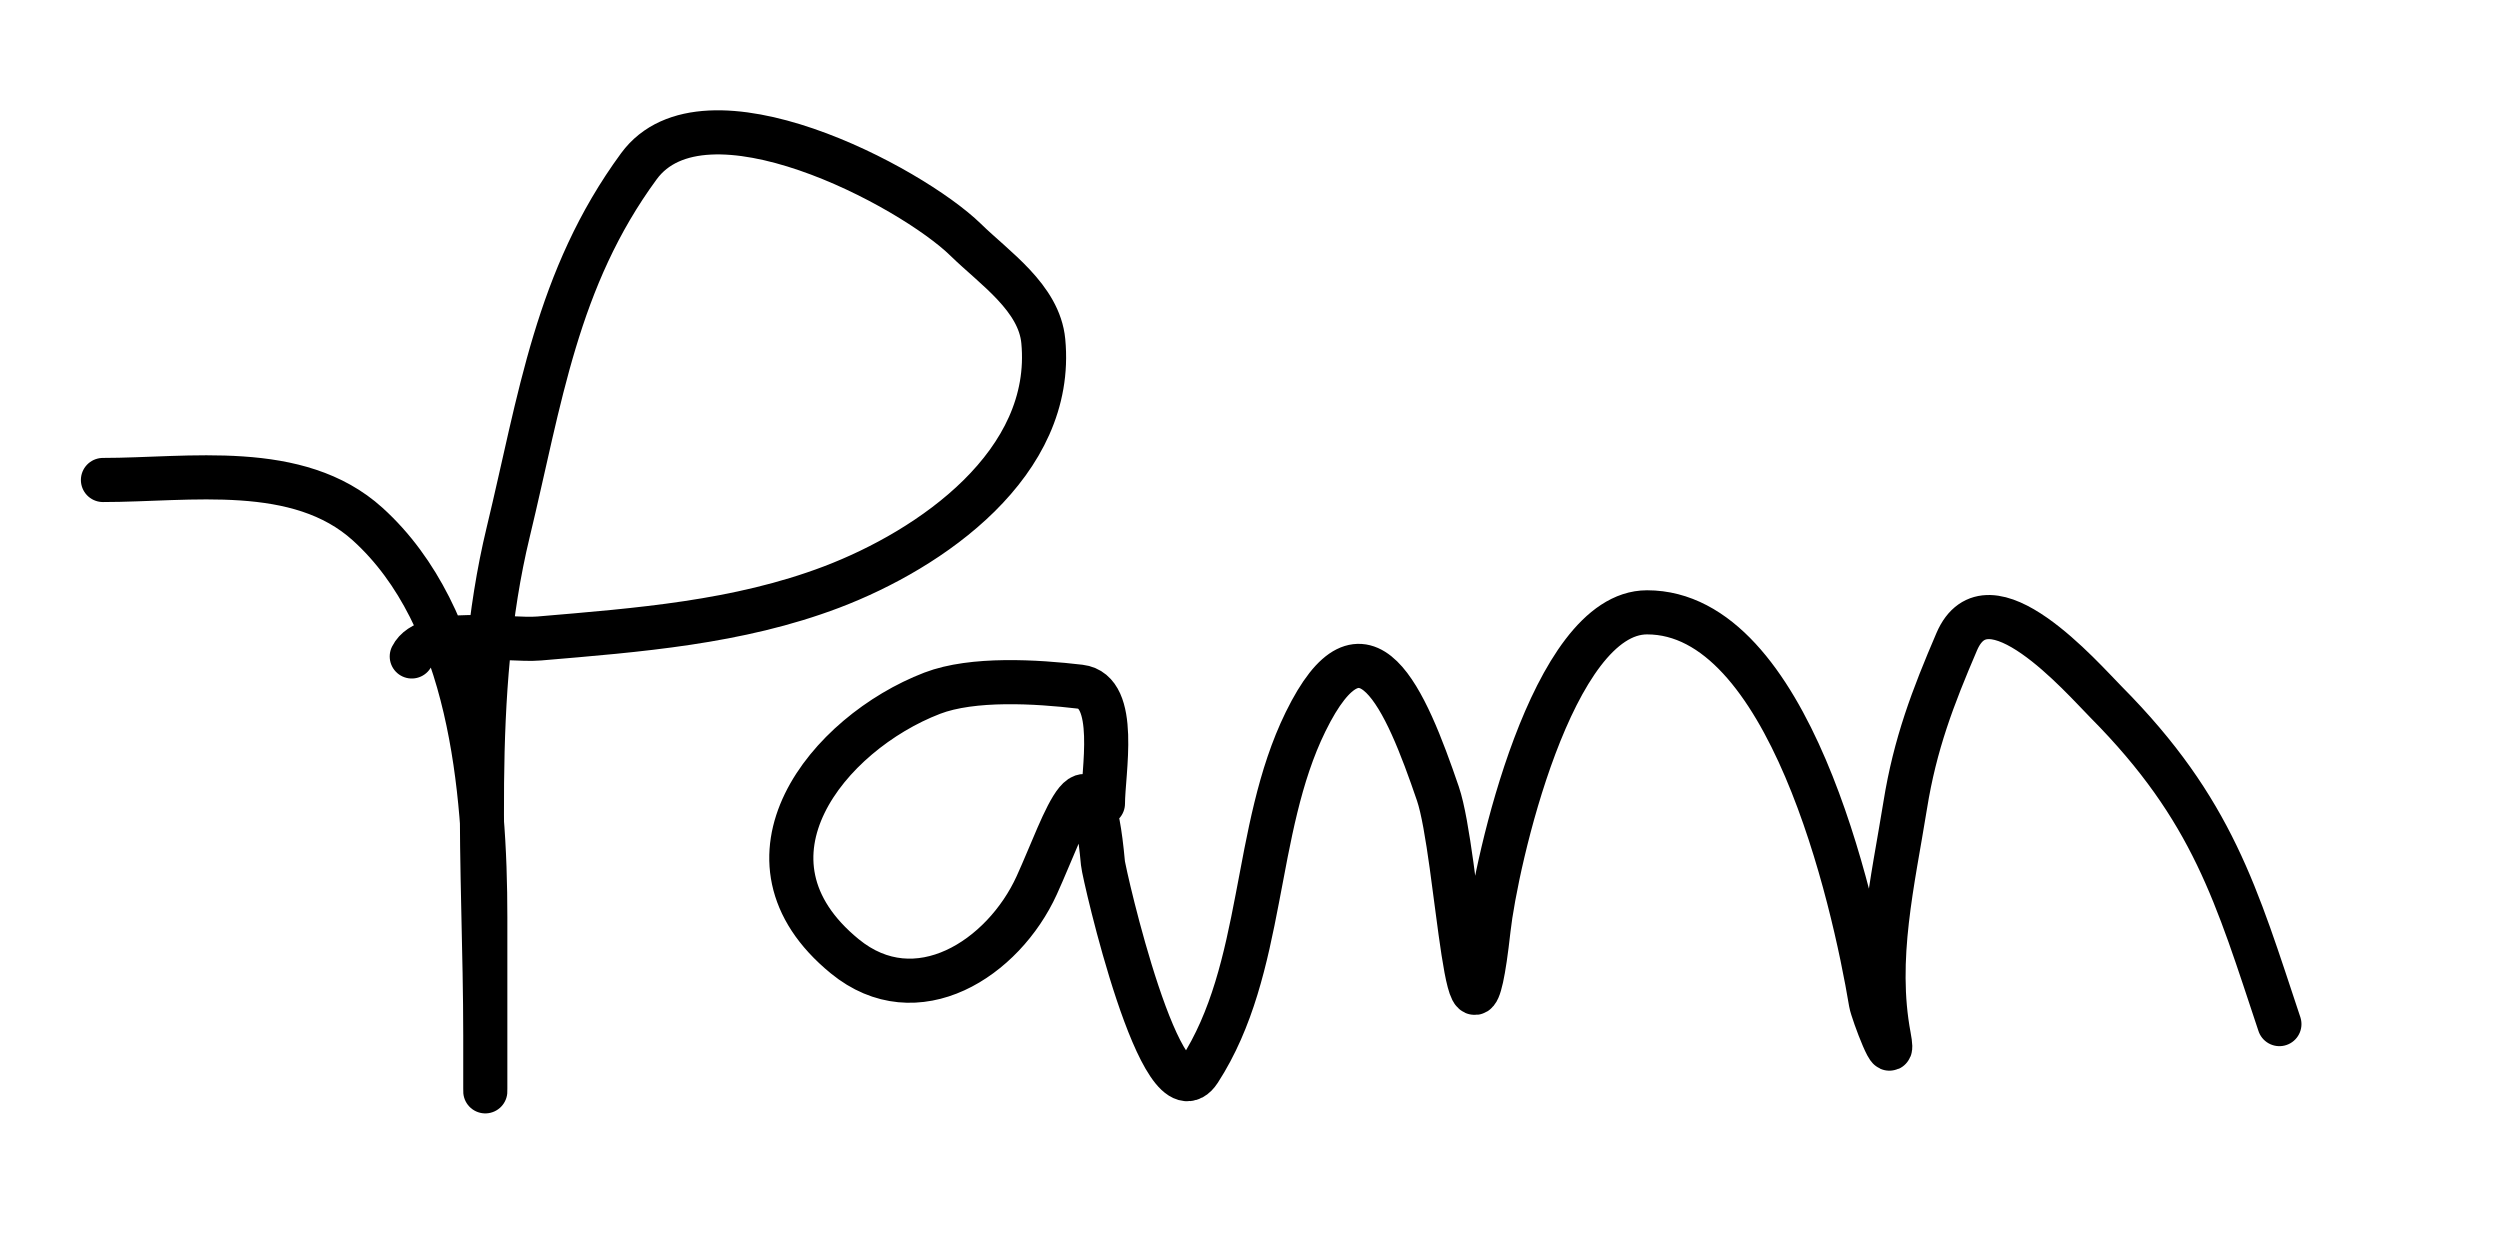 <svg width="170" height="84" viewBox="0 0 170 84" fill="none" xmlns="http://www.w3.org/2000/svg">
<rect width="170" height="84" fill="#F5F5F5"/>
<rect width="170" height="84" fill="white"/>
<path d="M7 32.639C12.887 32.639 20.271 31.36 25 35.639C32.015 41.986 33 53.74 33 62.361C33 65.167 33 81.46 33 70.417C33 59.154 31.886 47.252 34.556 36.194C36.74 27.145 37.836 18.953 43.444 11.306C47.897 5.234 61.944 12.666 65.667 16.306C67.633 18.228 70.664 20.248 70.944 23.194C71.737 31.515 63.313 37.347 56.556 39.917C50.185 42.339 43.397 42.844 36.667 43.417C34.521 43.599 29.031 42.577 28 44.639" stroke="black" stroke-width="3" stroke-linecap="round"/>
<path d="M75 54.639C75 52.547 76.091 47.006 73.444 46.694C70.49 46.347 66.145 46.079 63.389 47.139C56.279 49.873 49.366 58.418 57.444 65.028C62.324 69.02 68.232 65.184 70.5 60.194C72.49 55.816 74.196 49.855 75 58.694C75.067 59.431 79.014 76.733 81.556 72.806C86.046 65.865 85.168 56.447 88.778 49.083C92.784 40.91 95.57 47.511 97.778 53.972C99.163 58.025 99.855 75.502 101.222 63.194C101.721 58.709 105.511 41.639 112 41.639C121.623 41.639 126.031 61.046 127.222 68.194C127.322 68.796 128.936 73.093 128.444 70.472C127.452 65.182 128.713 59.992 129.556 54.75C130.224 50.591 131.433 47.425 133.056 43.639C135.178 38.687 141.596 46.111 143.222 47.75C150.485 55.072 152.084 60.89 155 69.639" stroke="black" stroke-width="3" stroke-linecap="round"/>
</svg>
